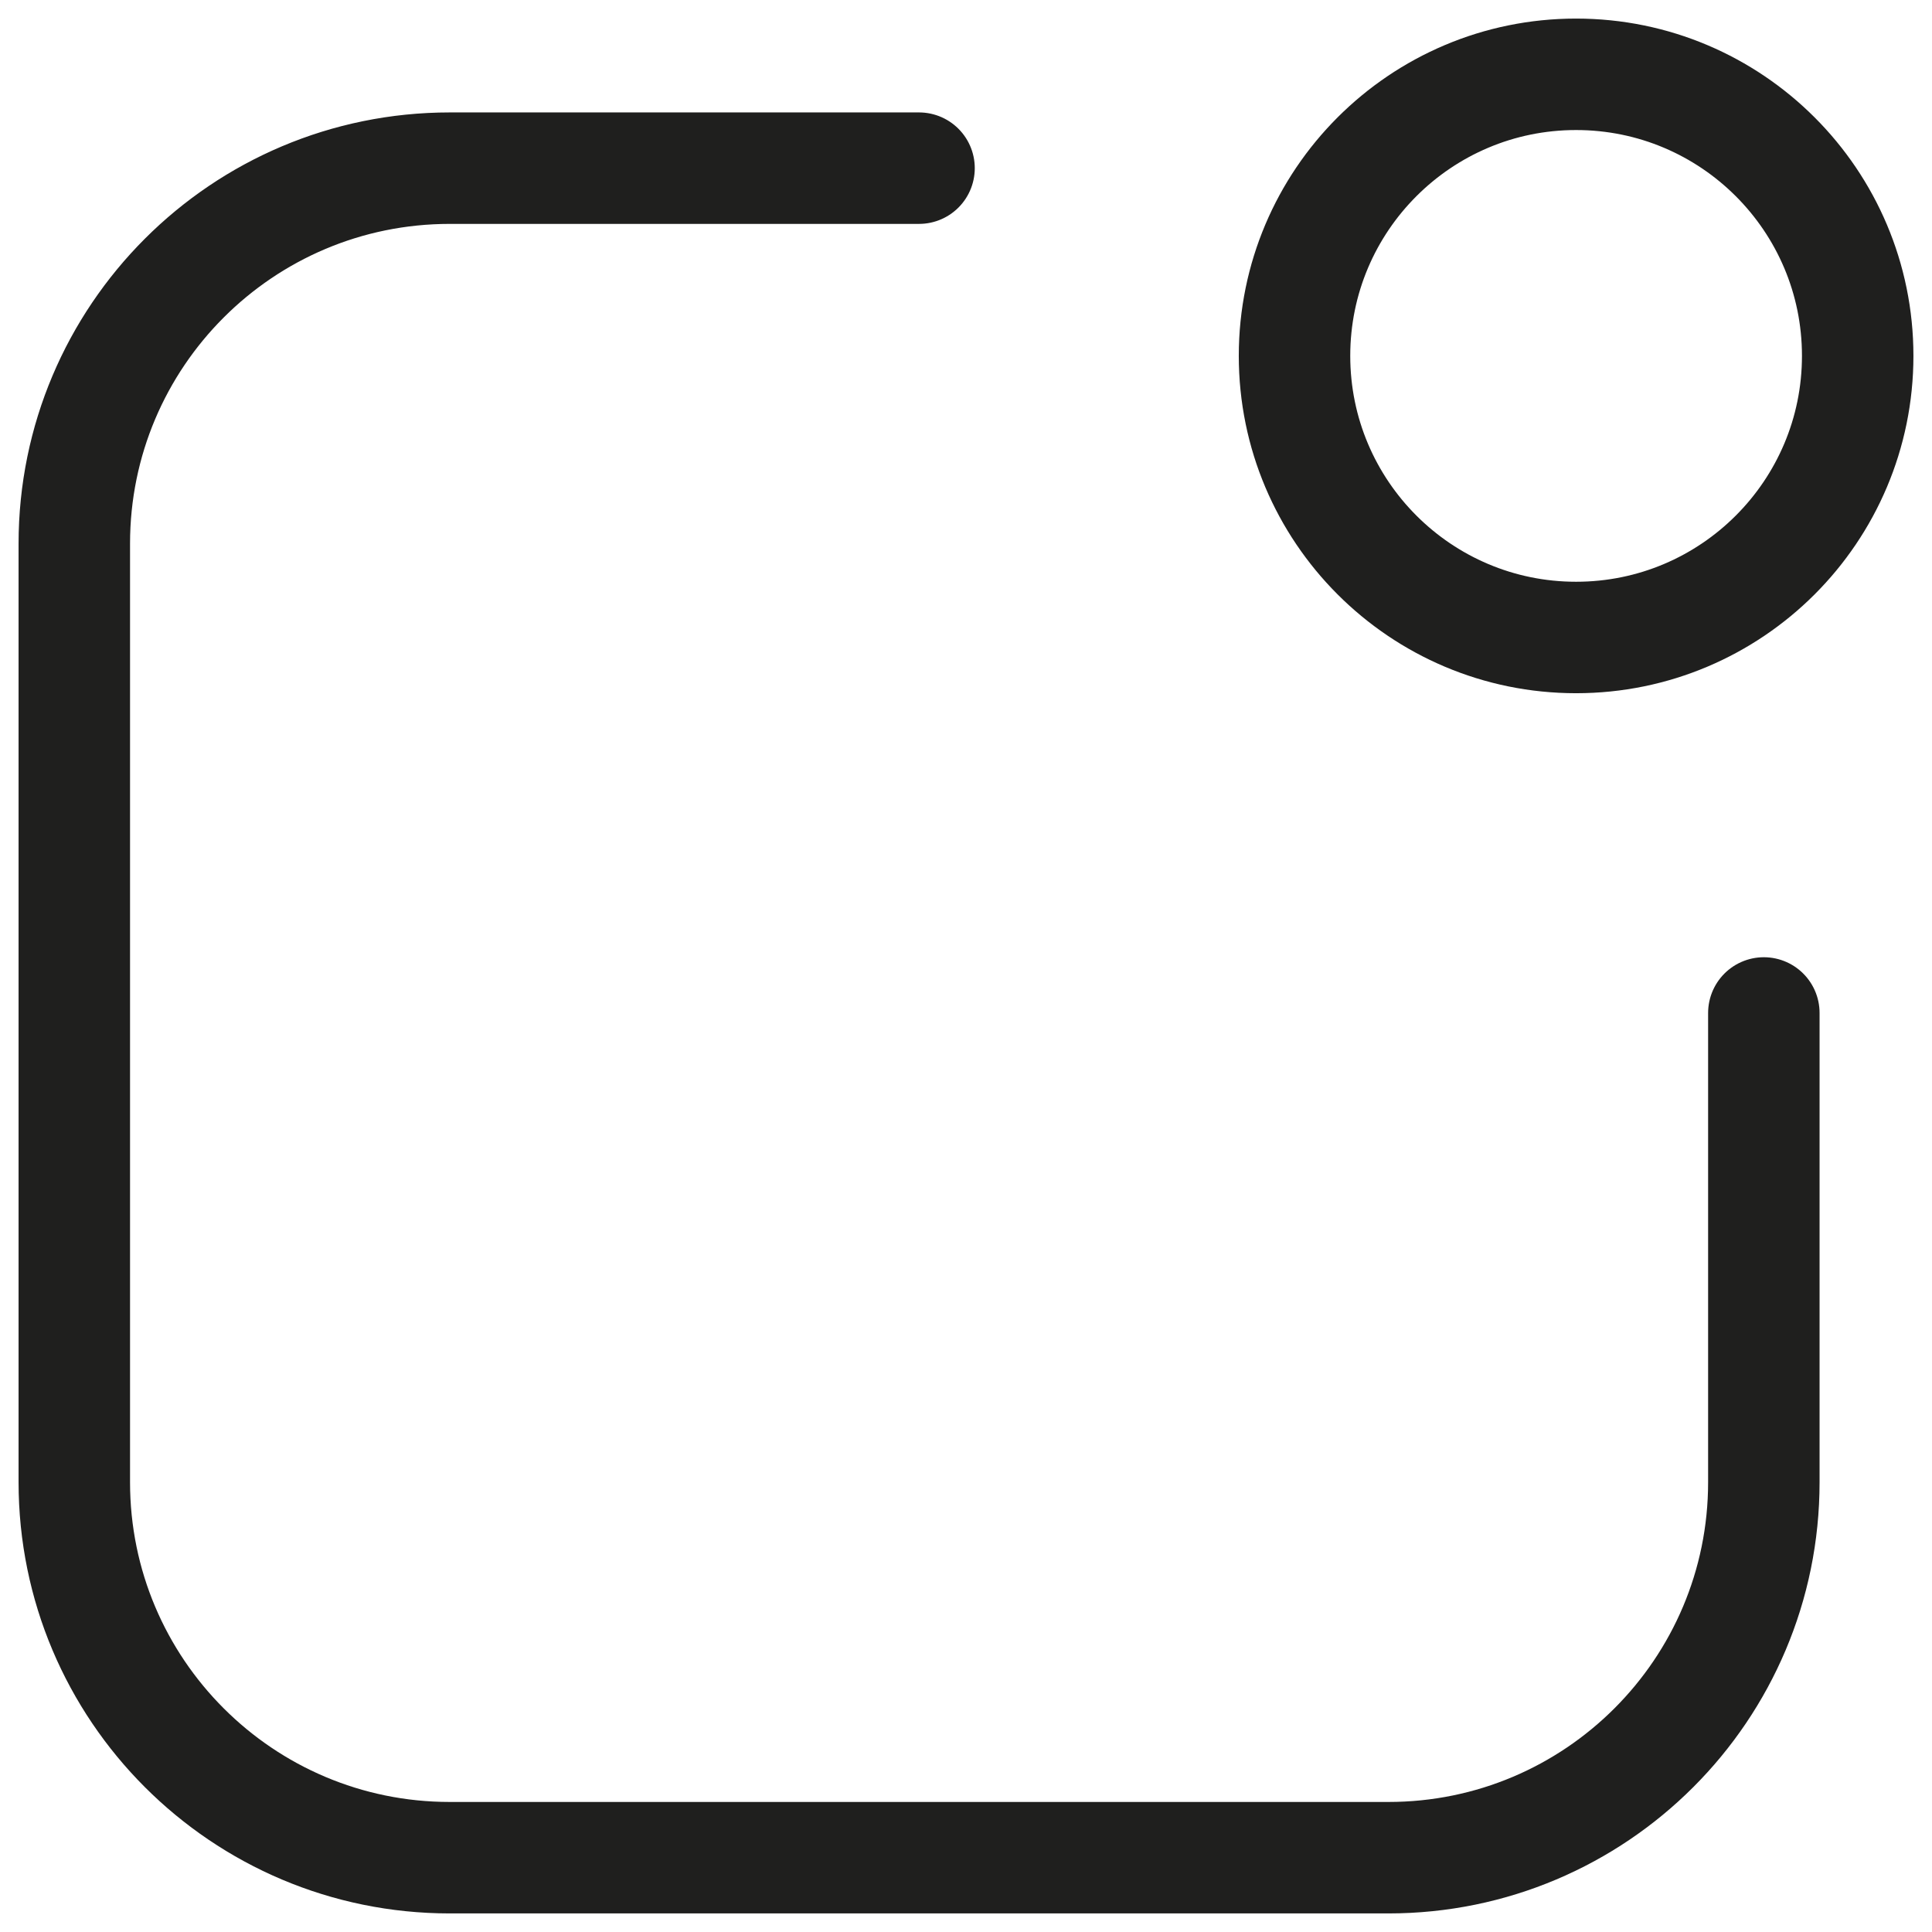 <svg width="26" height="26" viewBox="0 0 26 26" fill="none" xmlns="http://www.w3.org/2000/svg">
<path d="M23.737 13.632V19.947C23.737 22.738 21.475 25 18.684 25H6.053C3.262 25 1 22.738 1 19.947V7.316C1 4.525 3.262 2.263 6.053 2.263H12.368M21.21 8.579C19.118 8.579 17.421 6.882 17.421 4.789C17.421 2.697 19.118 1 21.21 1C23.303 1 25 2.697 25 4.789C25 6.882 23.303 8.579 21.21 8.579Z" stroke="#1F1F1E" stroke-width="1.5" stroke-linecap="round"/>
</svg>
